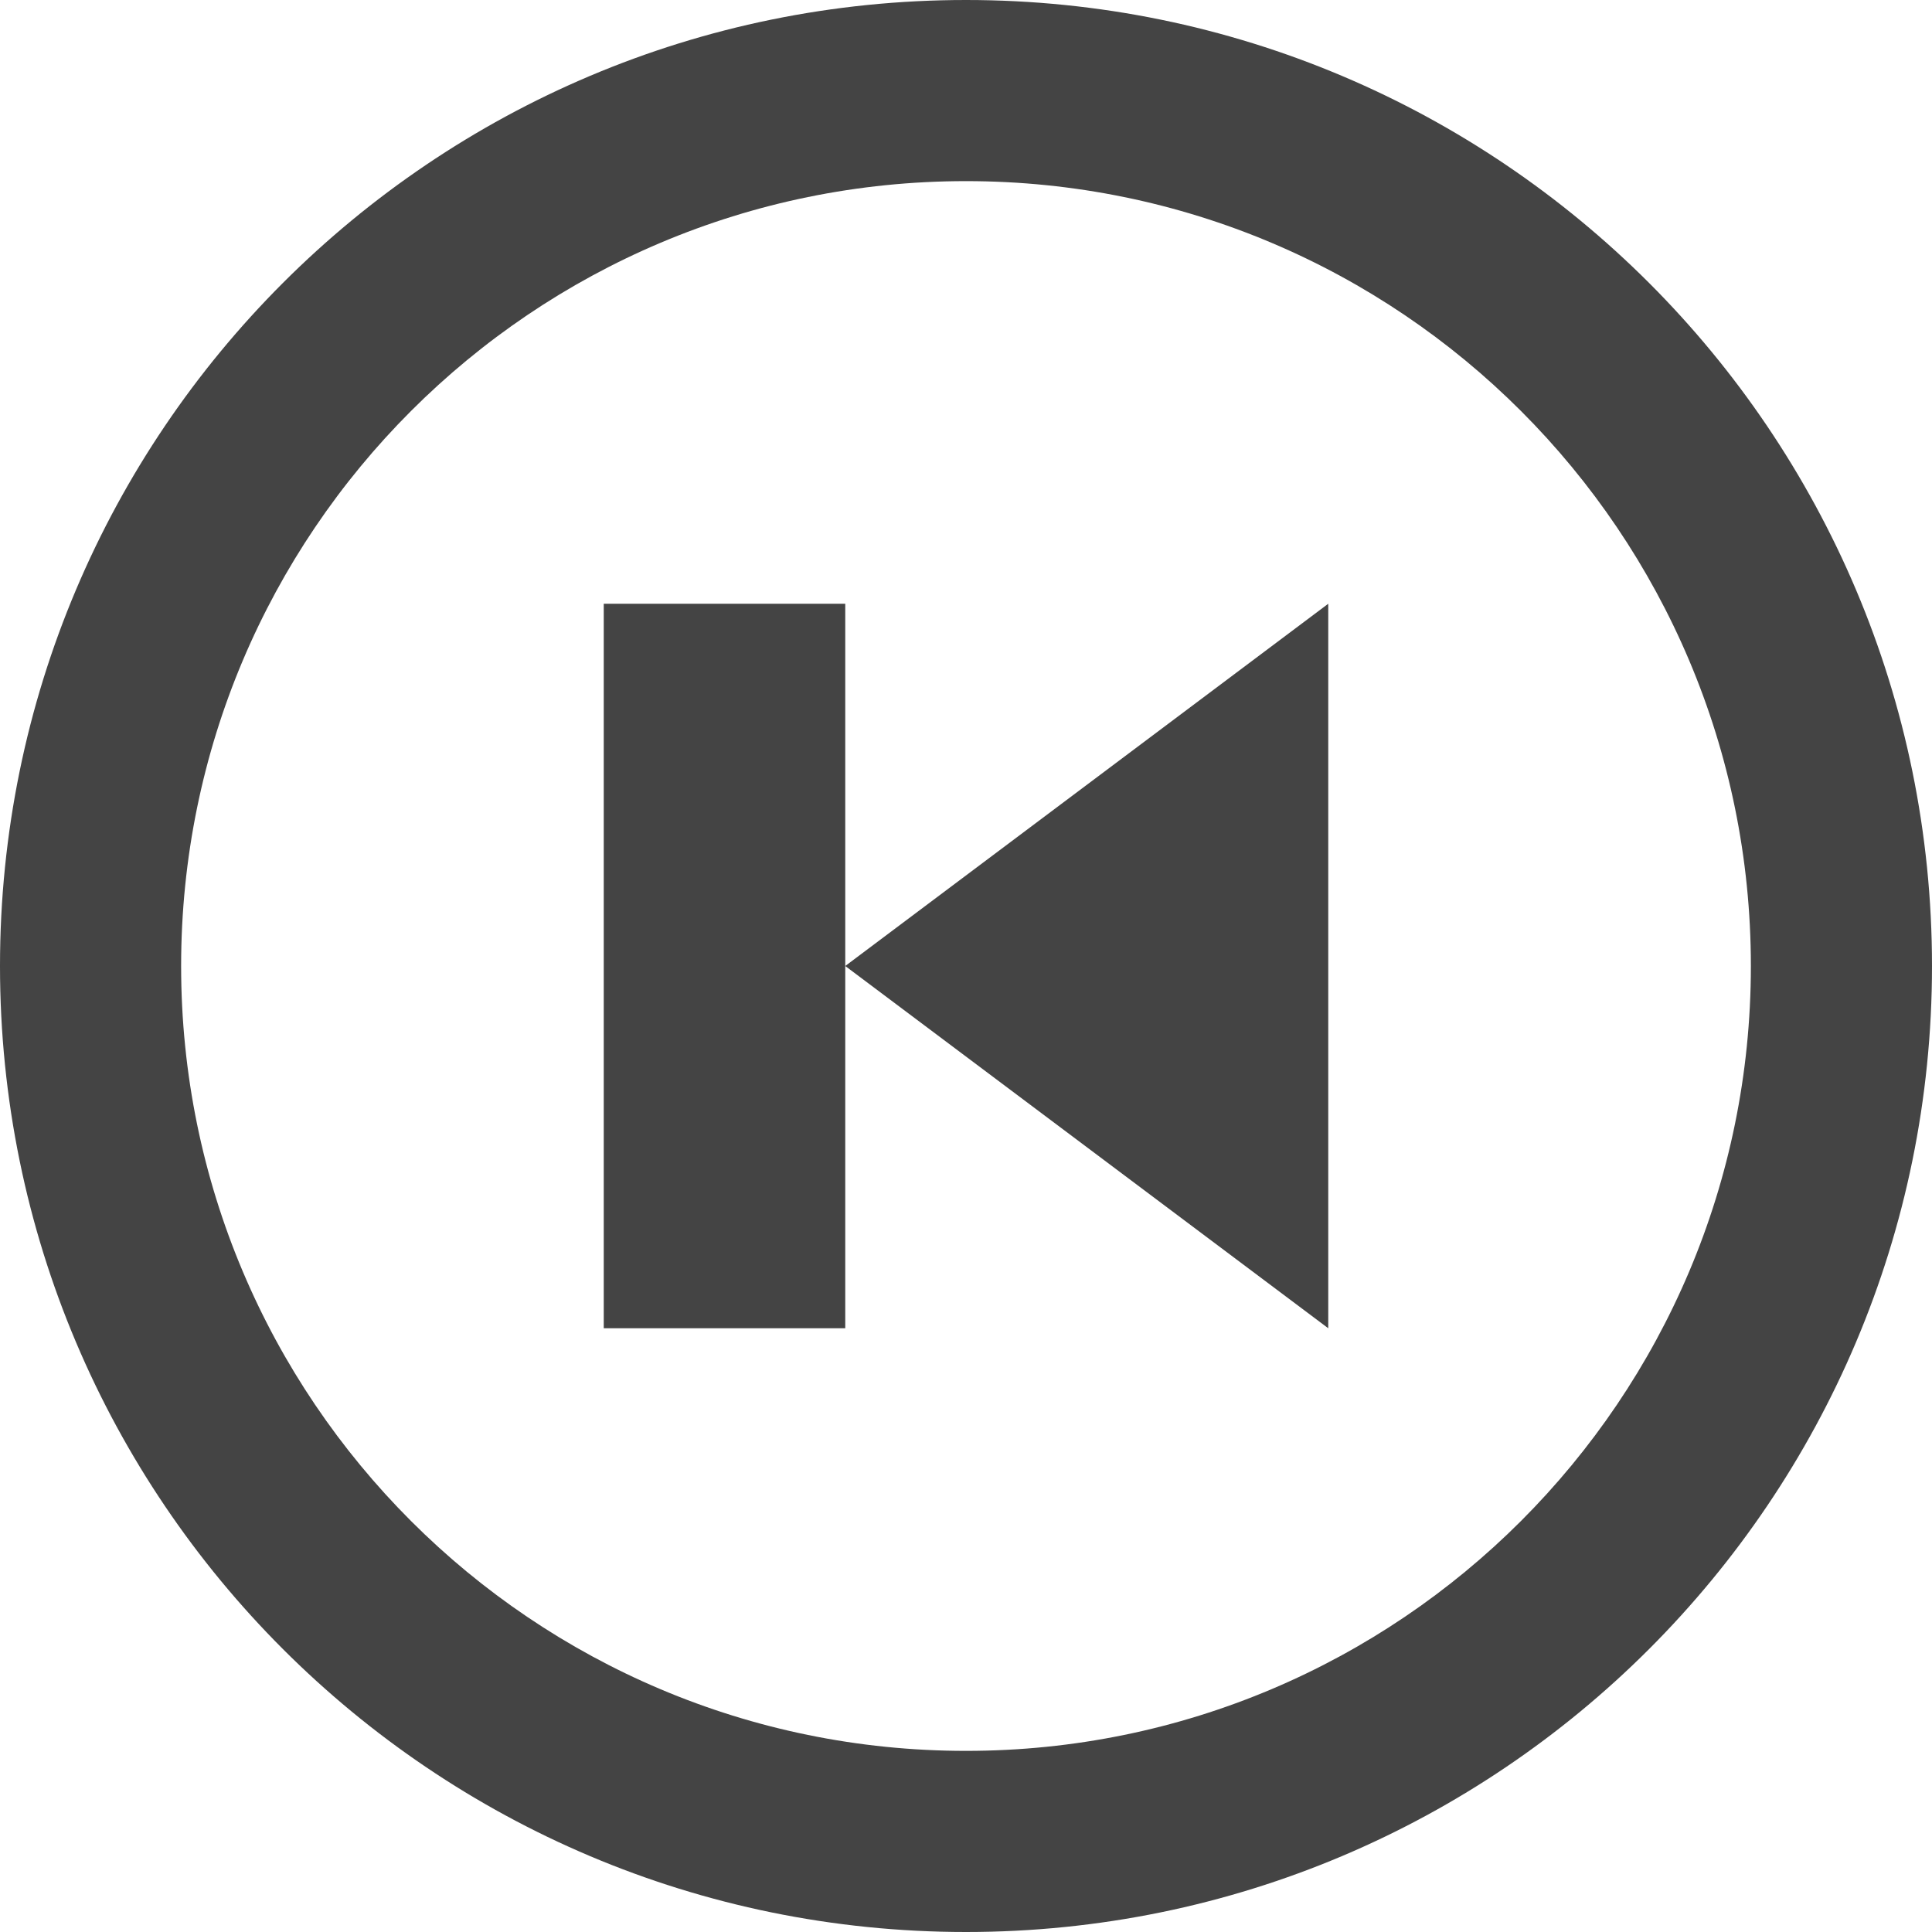 <?xml version="1.0" standalone="no"?><!DOCTYPE svg PUBLIC "-//W3C//DTD SVG 1.1//EN" "http://www.w3.org/Graphics/SVG/1.1/DTD/svg11.dtd"><svg t="1745135269780" class="icon" viewBox="0 0 1024 1024" version="1.1" xmlns="http://www.w3.org/2000/svg" p-id="8569" xmlns:xlink="http://www.w3.org/1999/xlink" width="256" height="256"><path d="M512 0c-282.784 0-512 229.216-512 512s229.216 512 512 512 512-229.216 512-512-229.216-512-512-512zM512 928c-229.76 0-416-186.24-416-416s186.24-416 416-416 416 186.24 416 416-186.24 416-416 416z" fill="#444444" p-id="8570"></path><path d="M448 512l256-192 0 384z" fill="#444444" p-id="8571"></path><path d="M320 320l128 0 0 384-128 0 0-384z" fill="#444444" p-id="8572"></path></svg>